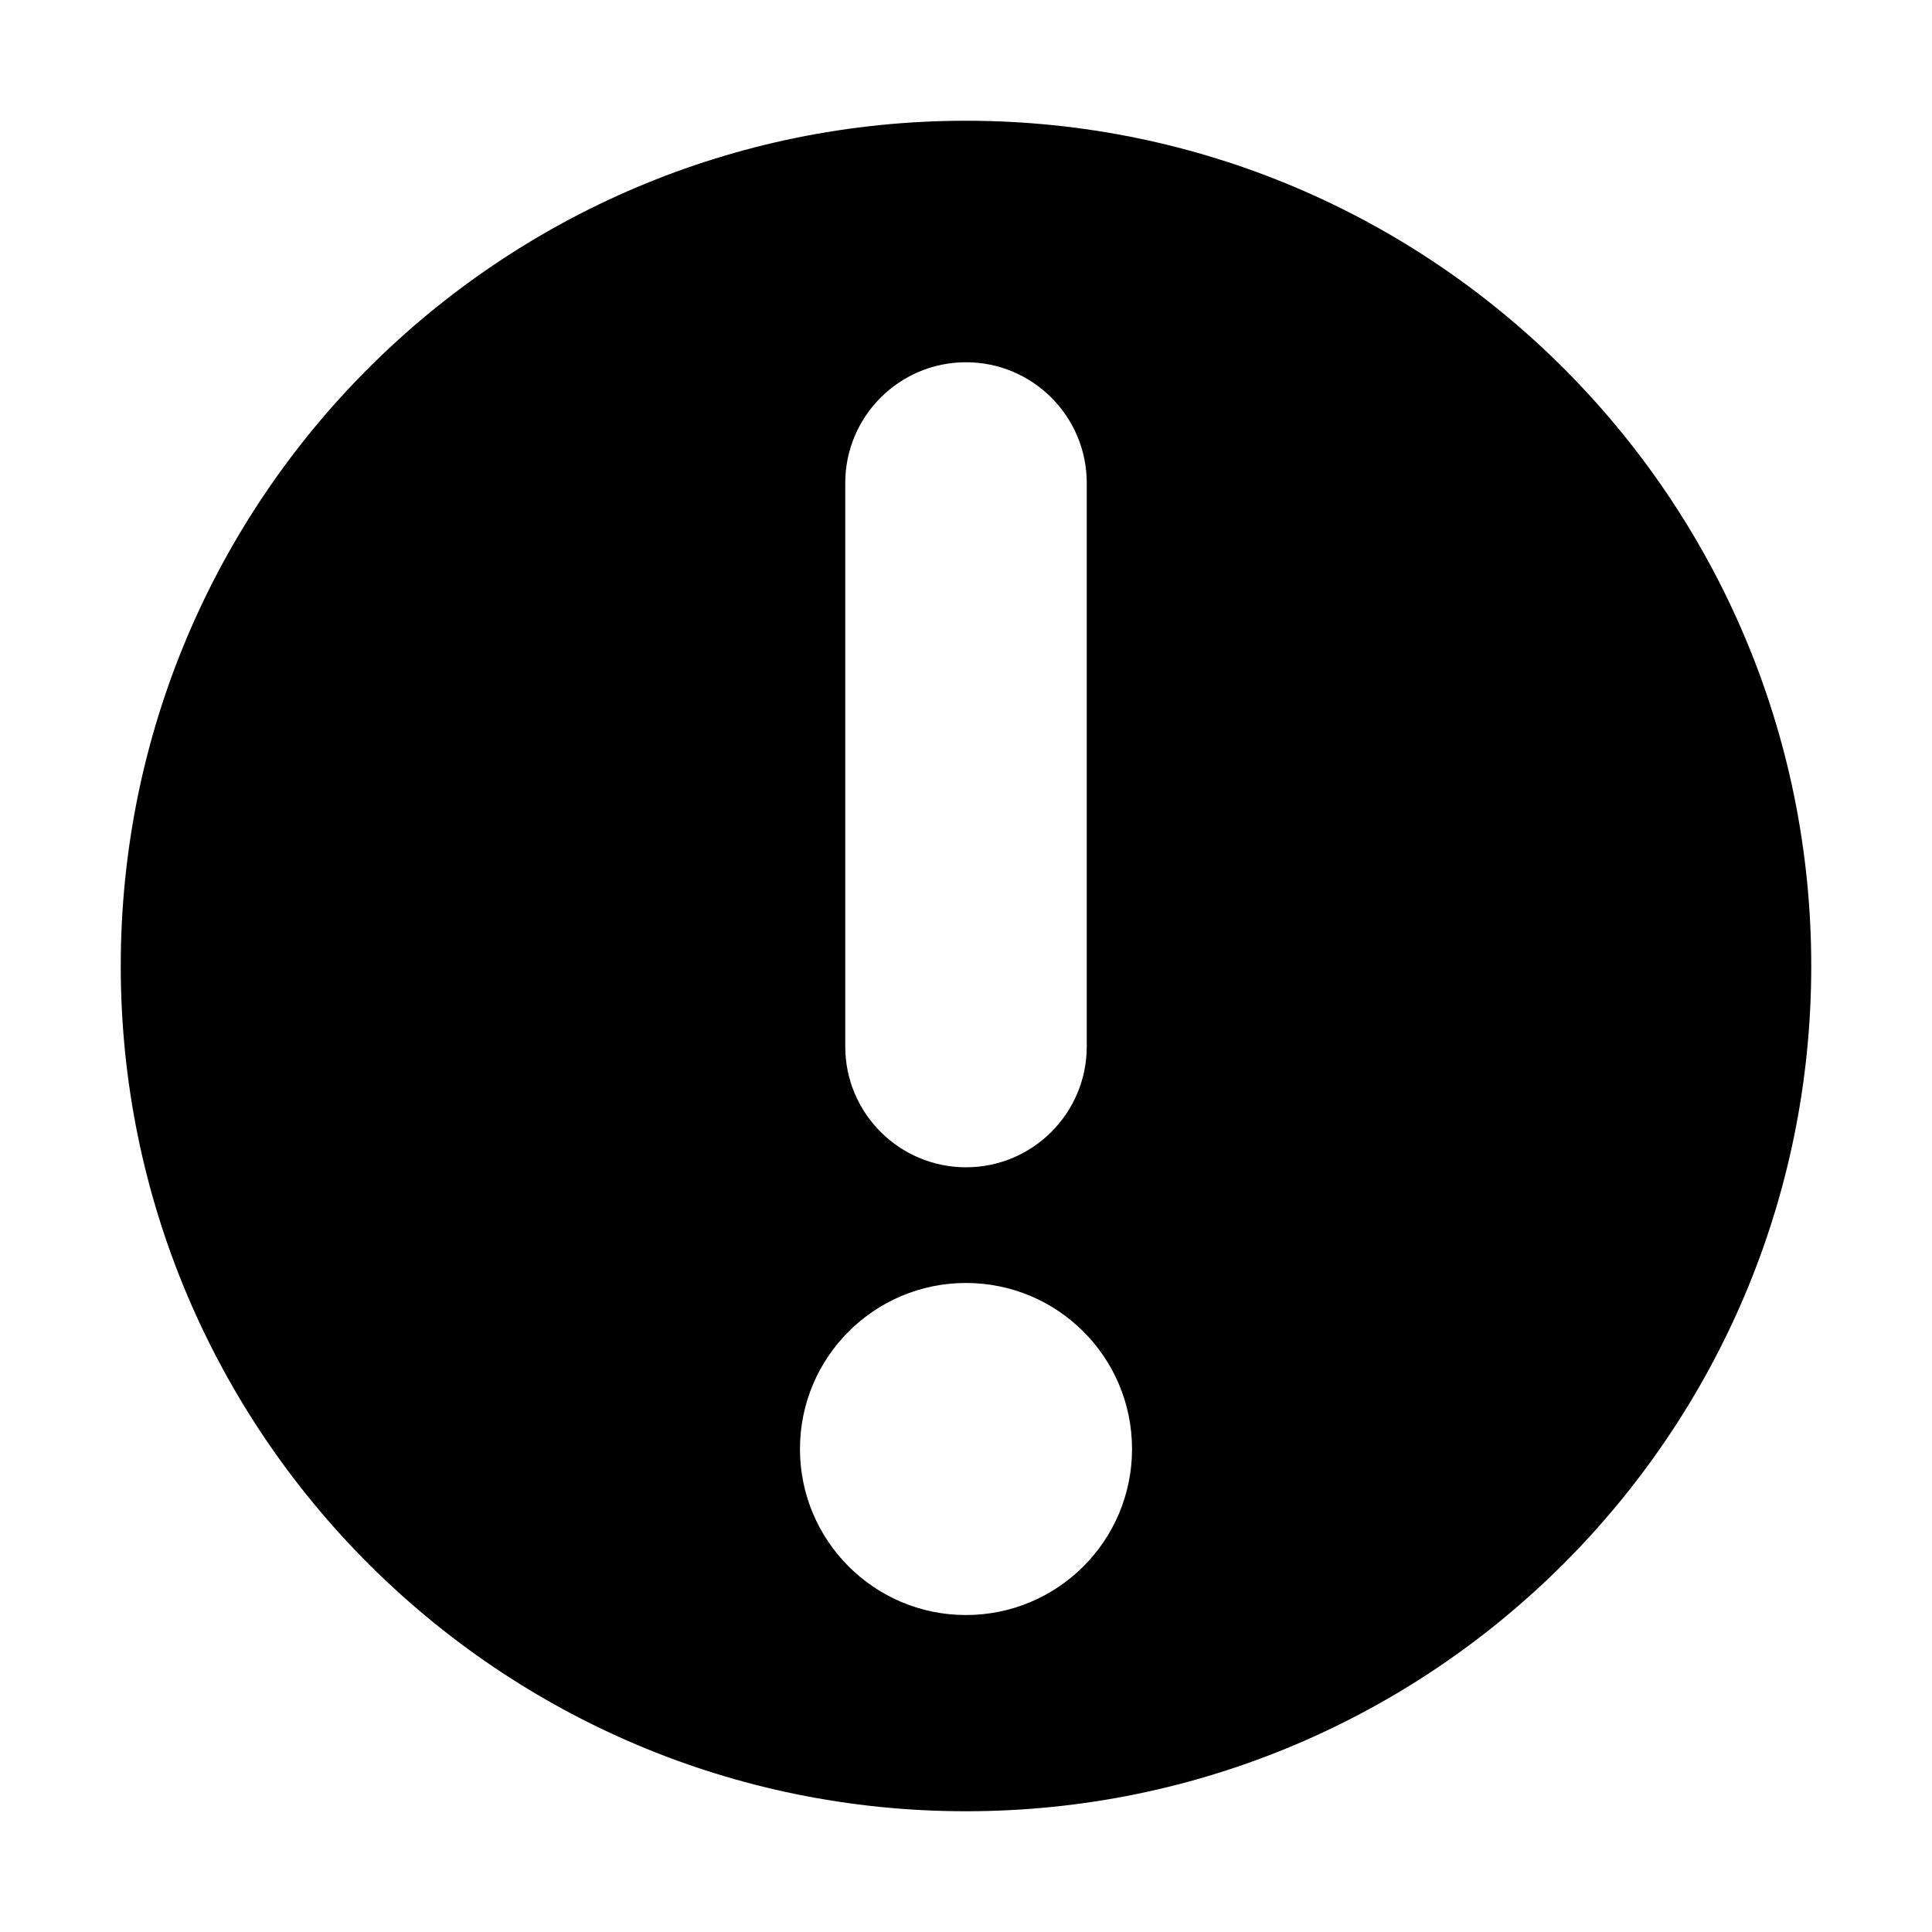 <svg xmlns="http://www.w3.org/2000/svg" viewBox="-7.5 16.5 16 16"><path d="M.5 17.5c-3.866 0-7 3.134-7 7s3.134 7 7 7 7-3.134 7-7-3.134-7-7-7zm0 12.375c-.76 0-1.375-.616-1.375-1.375 0-.76.616-1.375 1.375-1.375.76 0 1.375.616 1.375 1.375 0 .76-.616 1.375-1.375 1.375zm1-4.708c0 .552-.448 1-1 1s-1-.448-1-1V20.5c0-.552.448-1 1-1s1 .448 1 1v4.667z"/></svg>